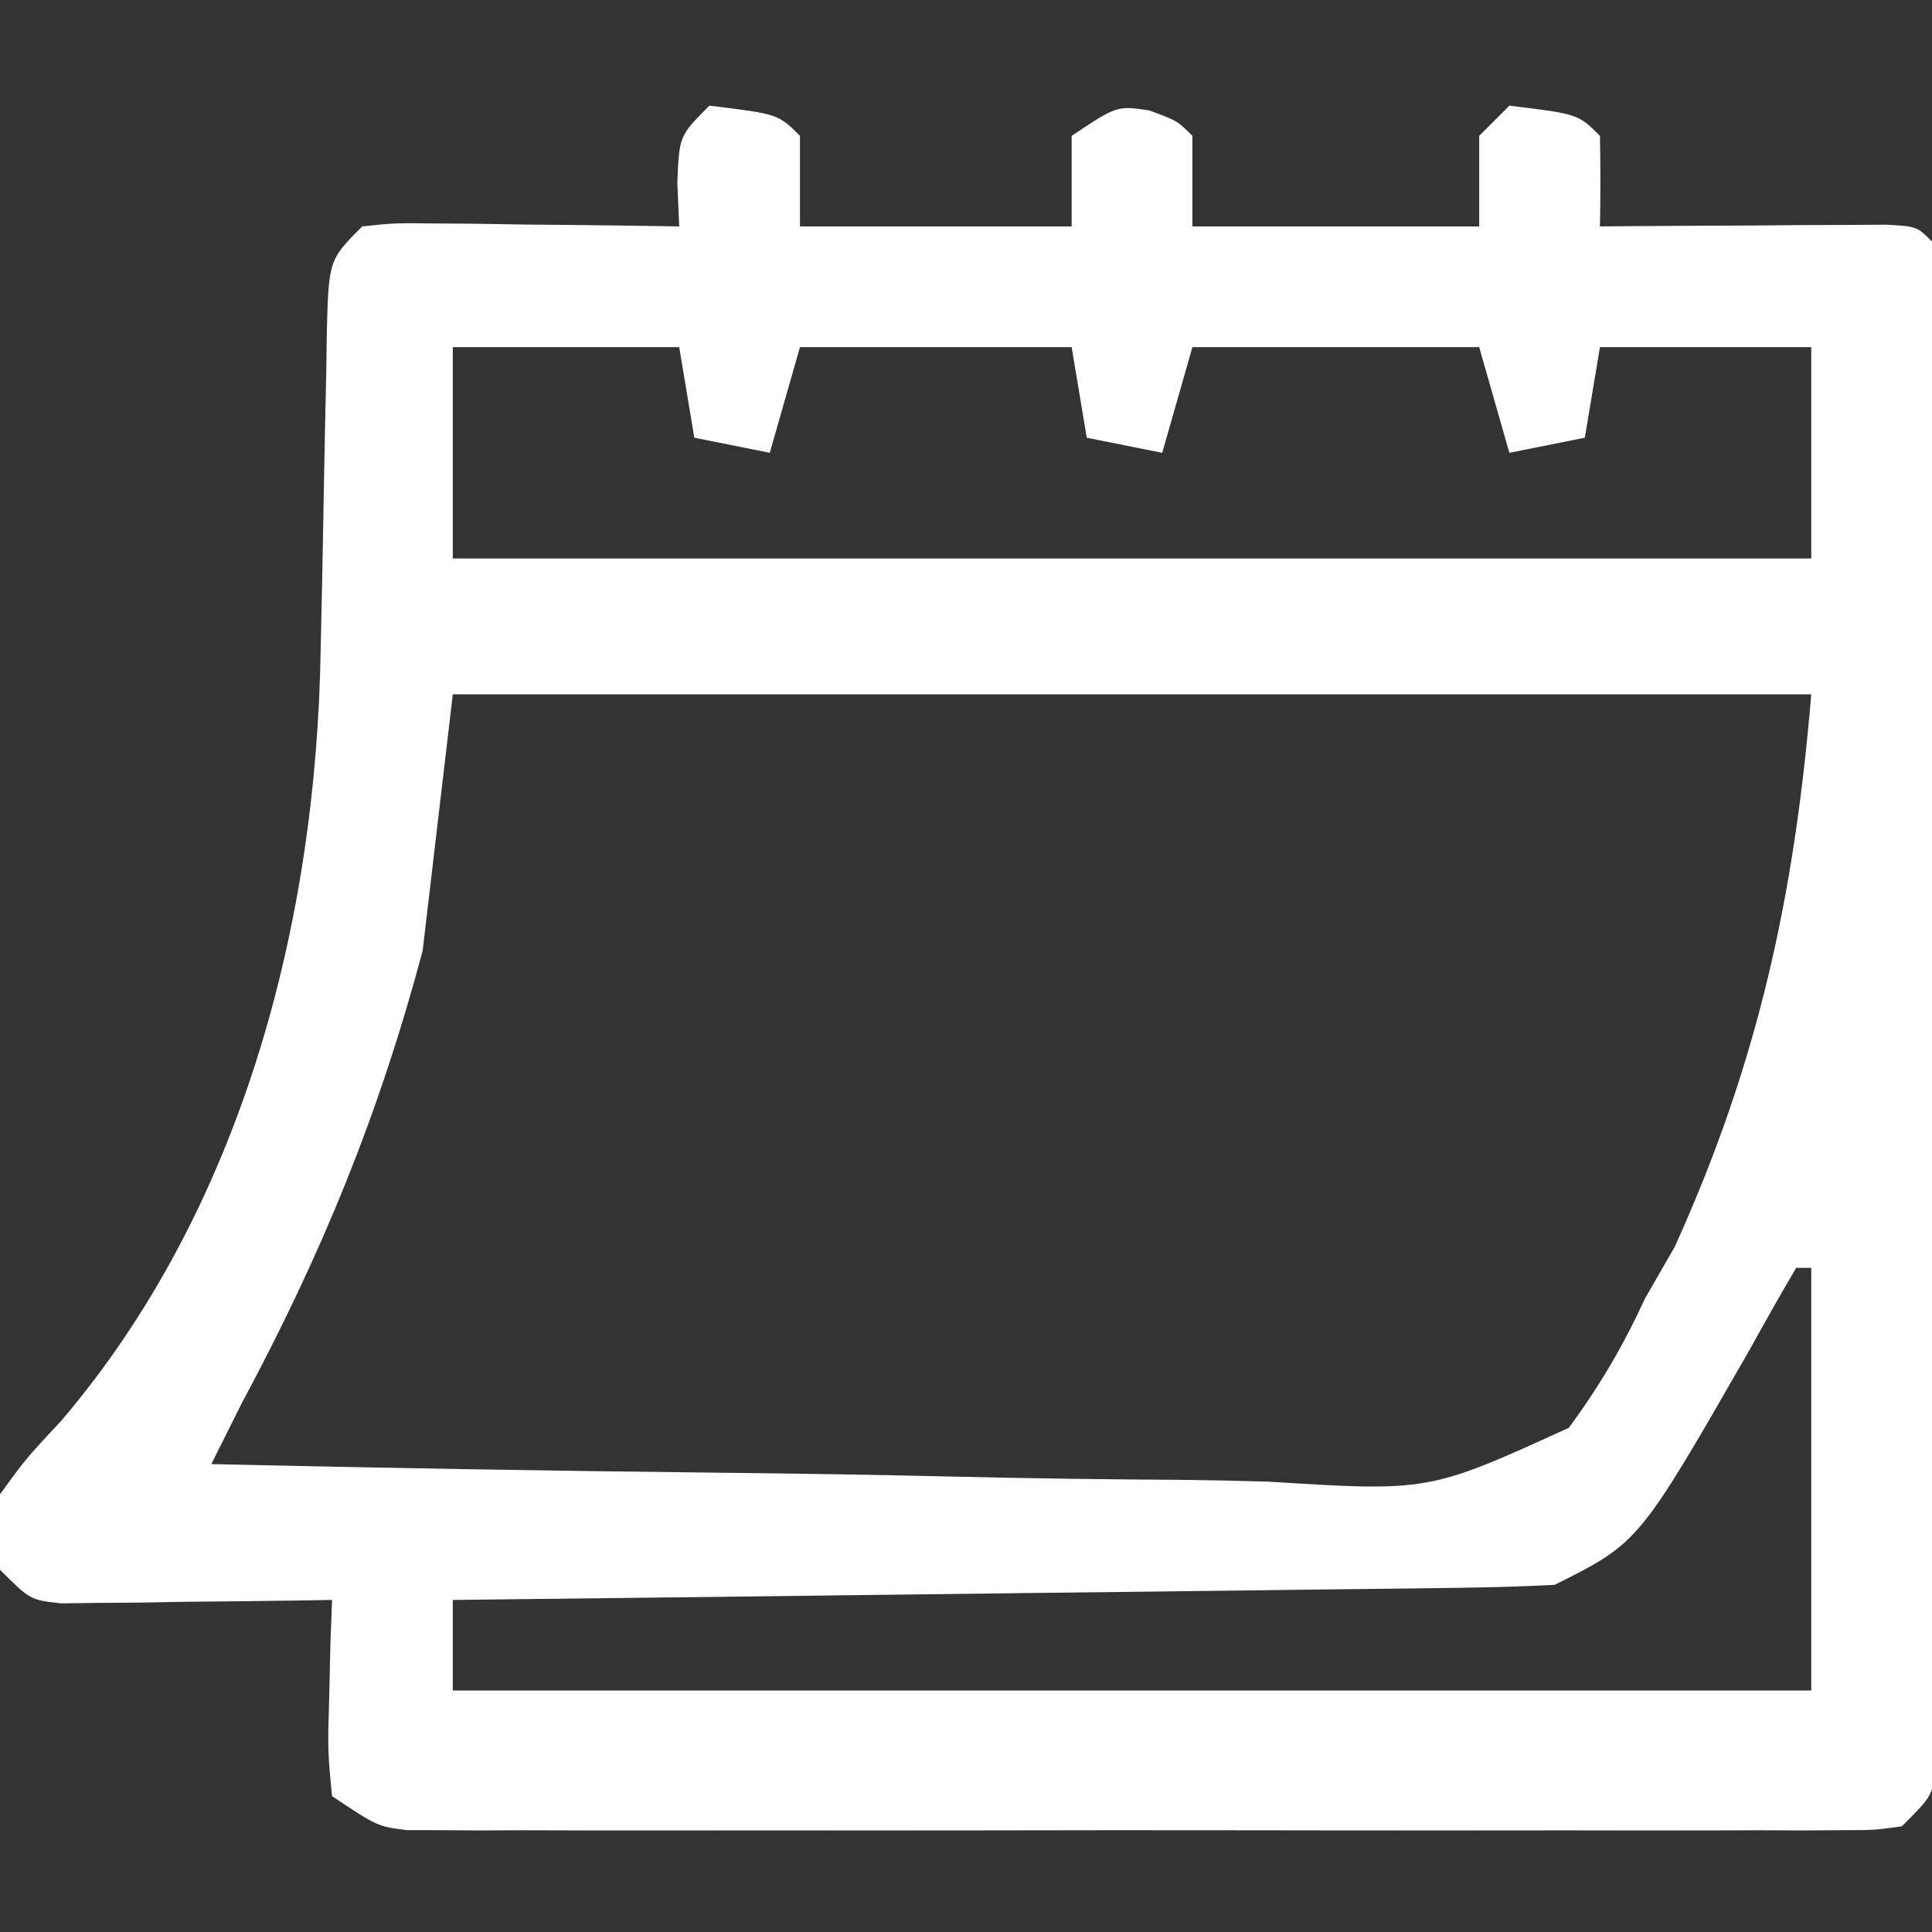 <?xml version="1.0" encoding="UTF-8"?>
<svg version="1.1" xmlns="http://www.w3.org/2000/svg" width="128" height="128">
<rect width="100%" height="100%" fill="#333333" stroke="none"/>
<path d="M0 0 C4.556 0.556 4.556 0.556 6 2 C6 3.98 6 5.96 6 8 C11.94 8 17.88 8 24 8 C24 6.02 24 4.04 24 2 C27 0 27 0 29.125 0.312 C31 1 31 1 32 2 C32 3.98 32 5.96 32 8 C38.27 8 44.54 8 51 8 C51 6.02 51 4.04 51 2 C51.66 1.34 52.32 0.68 53 0 C57.556 0.556 57.556 0.556 59 2 C59.041 4 59.043 6 59 8 C59.631 7.995 60.262 7.99 60.912 7.984 C63.754 7.963 66.596 7.95 69.438 7.938 C70.927 7.925 70.927 7.925 72.447 7.912 C73.392 7.909 74.336 7.906 75.309 7.902 C76.62 7.894 76.62 7.894 77.959 7.886 C80 8 80 8 81 9 C81.1 10.336 81.131 11.677 81.134 13.017 C81.14 14.315 81.14 14.315 81.147 15.639 C81.146 16.595 81.146 17.551 81.145 18.537 C81.149 19.538 81.152 20.54 81.155 21.572 C81.165 24.901 81.167 28.23 81.168 31.559 C81.171 33.862 81.175 36.165 81.178 38.468 C81.184 43.303 81.186 48.137 81.185 52.972 C81.185 59.181 81.199 65.39 81.216 71.599 C81.227 76.357 81.229 81.116 81.229 85.874 C81.23 88.164 81.234 90.454 81.242 92.744 C81.252 95.941 81.249 99.137 81.243 102.334 C81.249 103.288 81.254 104.242 81.26 105.226 C81.256 106.094 81.252 106.962 81.247 107.856 C81.248 108.612 81.248 109.369 81.249 110.148 C81 112 81 112 79 114 C77.185 114.252 77.185 114.252 74.945 114.254 C74.097 114.26 73.249 114.265 72.375 114.271 C70.976 114.265 70.976 114.265 69.549 114.259 C68.568 114.262 67.588 114.266 66.578 114.269 C63.324 114.278 60.07 114.272 56.816 114.266 C54.562 114.267 52.308 114.269 50.053 114.271 C45.323 114.274 40.592 114.27 35.862 114.261 C29.791 114.249 23.72 114.256 17.649 114.268 C12.992 114.275 8.334 114.273 3.677 114.268 C1.438 114.266 -0.8 114.268 -3.039 114.273 C-6.166 114.278 -9.293 114.27 -12.42 114.259 C-13.35 114.263 -14.281 114.267 -15.239 114.271 C-16.09 114.265 -16.941 114.26 -17.818 114.254 C-18.558 114.253 -19.297 114.252 -20.059 114.252 C-22 114 -22 114 -25 112 C-25.293 108.961 -25.293 108.961 -25.188 105.375 C-25.16 104.186 -25.133 102.998 -25.105 101.773 C-25.071 100.858 -25.036 99.943 -25 99 C-25.595 99.01 -26.191 99.021 -26.804 99.032 C-29.494 99.073 -32.185 99.099 -34.875 99.125 C-35.812 99.142 -36.749 99.159 -37.715 99.176 C-38.611 99.182 -39.507 99.189 -40.43 99.195 C-41.257 99.206 -42.085 99.216 -42.937 99.227 C-45 99 -45 99 -47 97 C-47.379 94.68 -47.379 94.68 -47 92 C-45.277 89.633 -45.277 89.633 -42.938 87.125 C-30.971 73.089 -26.025 54.13 -25.754 35.949 C-25.721 34.432 -25.688 32.914 -25.654 31.396 C-25.607 29.029 -25.562 26.661 -25.523 24.293 C-25.484 21.99 -25.432 19.689 -25.379 17.387 C-25.37 16.675 -25.362 15.964 -25.353 15.231 C-25.227 10.227 -25.227 10.227 -23 8 C-20.845 7.773 -20.845 7.773 -18.211 7.805 C-17.27 7.811 -16.329 7.818 -15.359 7.824 C-14.375 7.841 -13.39 7.858 -12.375 7.875 C-11.382 7.884 -10.39 7.893 -9.367 7.902 C-6.911 7.926 -4.456 7.959 -2 8 C-2.041 7.051 -2.083 6.103 -2.125 5.125 C-2 2 -2 2 0 0 Z M-17 16 C-17 20.62 -17 25.24 -17 30 C12.7 30 42.4 30 73 30 C73 25.38 73 20.76 73 16 C68.38 16 63.76 16 59 16 C58.67 17.98 58.34 19.96 58 22 C56.35 22.33 54.7 22.66 53 23 C52.34 20.69 51.68 18.38 51 16 C44.73 16 38.46 16 32 16 C31.34 18.31 30.68 20.62 30 23 C27.525 22.505 27.525 22.505 25 22 C24.505 19.03 24.505 19.03 24 16 C18.06 16 12.12 16 6 16 C5.34 18.31 4.68 20.62 4 23 C1.525 22.505 1.525 22.505 -1 22 C-1.33 20.02 -1.66 18.04 -2 16 C-6.95 16 -11.9 16 -17 16 Z M-17 39 C-17.66 44.61 -18.32 50.22 -19 56 C-21.911 66.897 -25.7 76.122 -31 86 C-31.67 87.332 -32.337 88.665 -33 90 C-21.795 90.255 -10.591 90.451 0.616 90.57 C5.82 90.627 11.023 90.705 16.226 90.83 C21.251 90.95 26.275 91.015 31.301 91.044 C33.215 91.064 35.129 91.104 37.042 91.163 C47.672 91.826 47.672 91.826 56.934 87.597 C58.998 84.805 60.55 82.147 62 79 C62.645 77.881 63.289 76.762 63.953 75.609 C69.476 63.432 71.885 52.383 73 39 C43.3 39 13.6 39 -17 39 Z M72 77 C70.929 78.816 69.894 80.654 68.875 82.5 C61.58 95.21 61.58 95.21 56 98 C53.693 98.121 51.382 98.178 49.072 98.205 C48.359 98.215 47.647 98.225 46.913 98.235 C44.554 98.267 42.195 98.292 39.836 98.316 C38.202 98.337 36.568 98.358 34.934 98.379 C30.631 98.435 26.327 98.484 22.023 98.532 C17.632 98.582 13.242 98.638 8.852 98.693 C0.234 98.801 -8.383 98.902 -17 99 C-17 100.98 -17 102.96 -17 105 C12.7 105 42.4 105 73 105 C73 95.76 73 86.52 73 77 C72.67 77 72.34 77 72 77 Z " fill="#FFFFFF" transform="translate(47,7)"/>
</svg>
